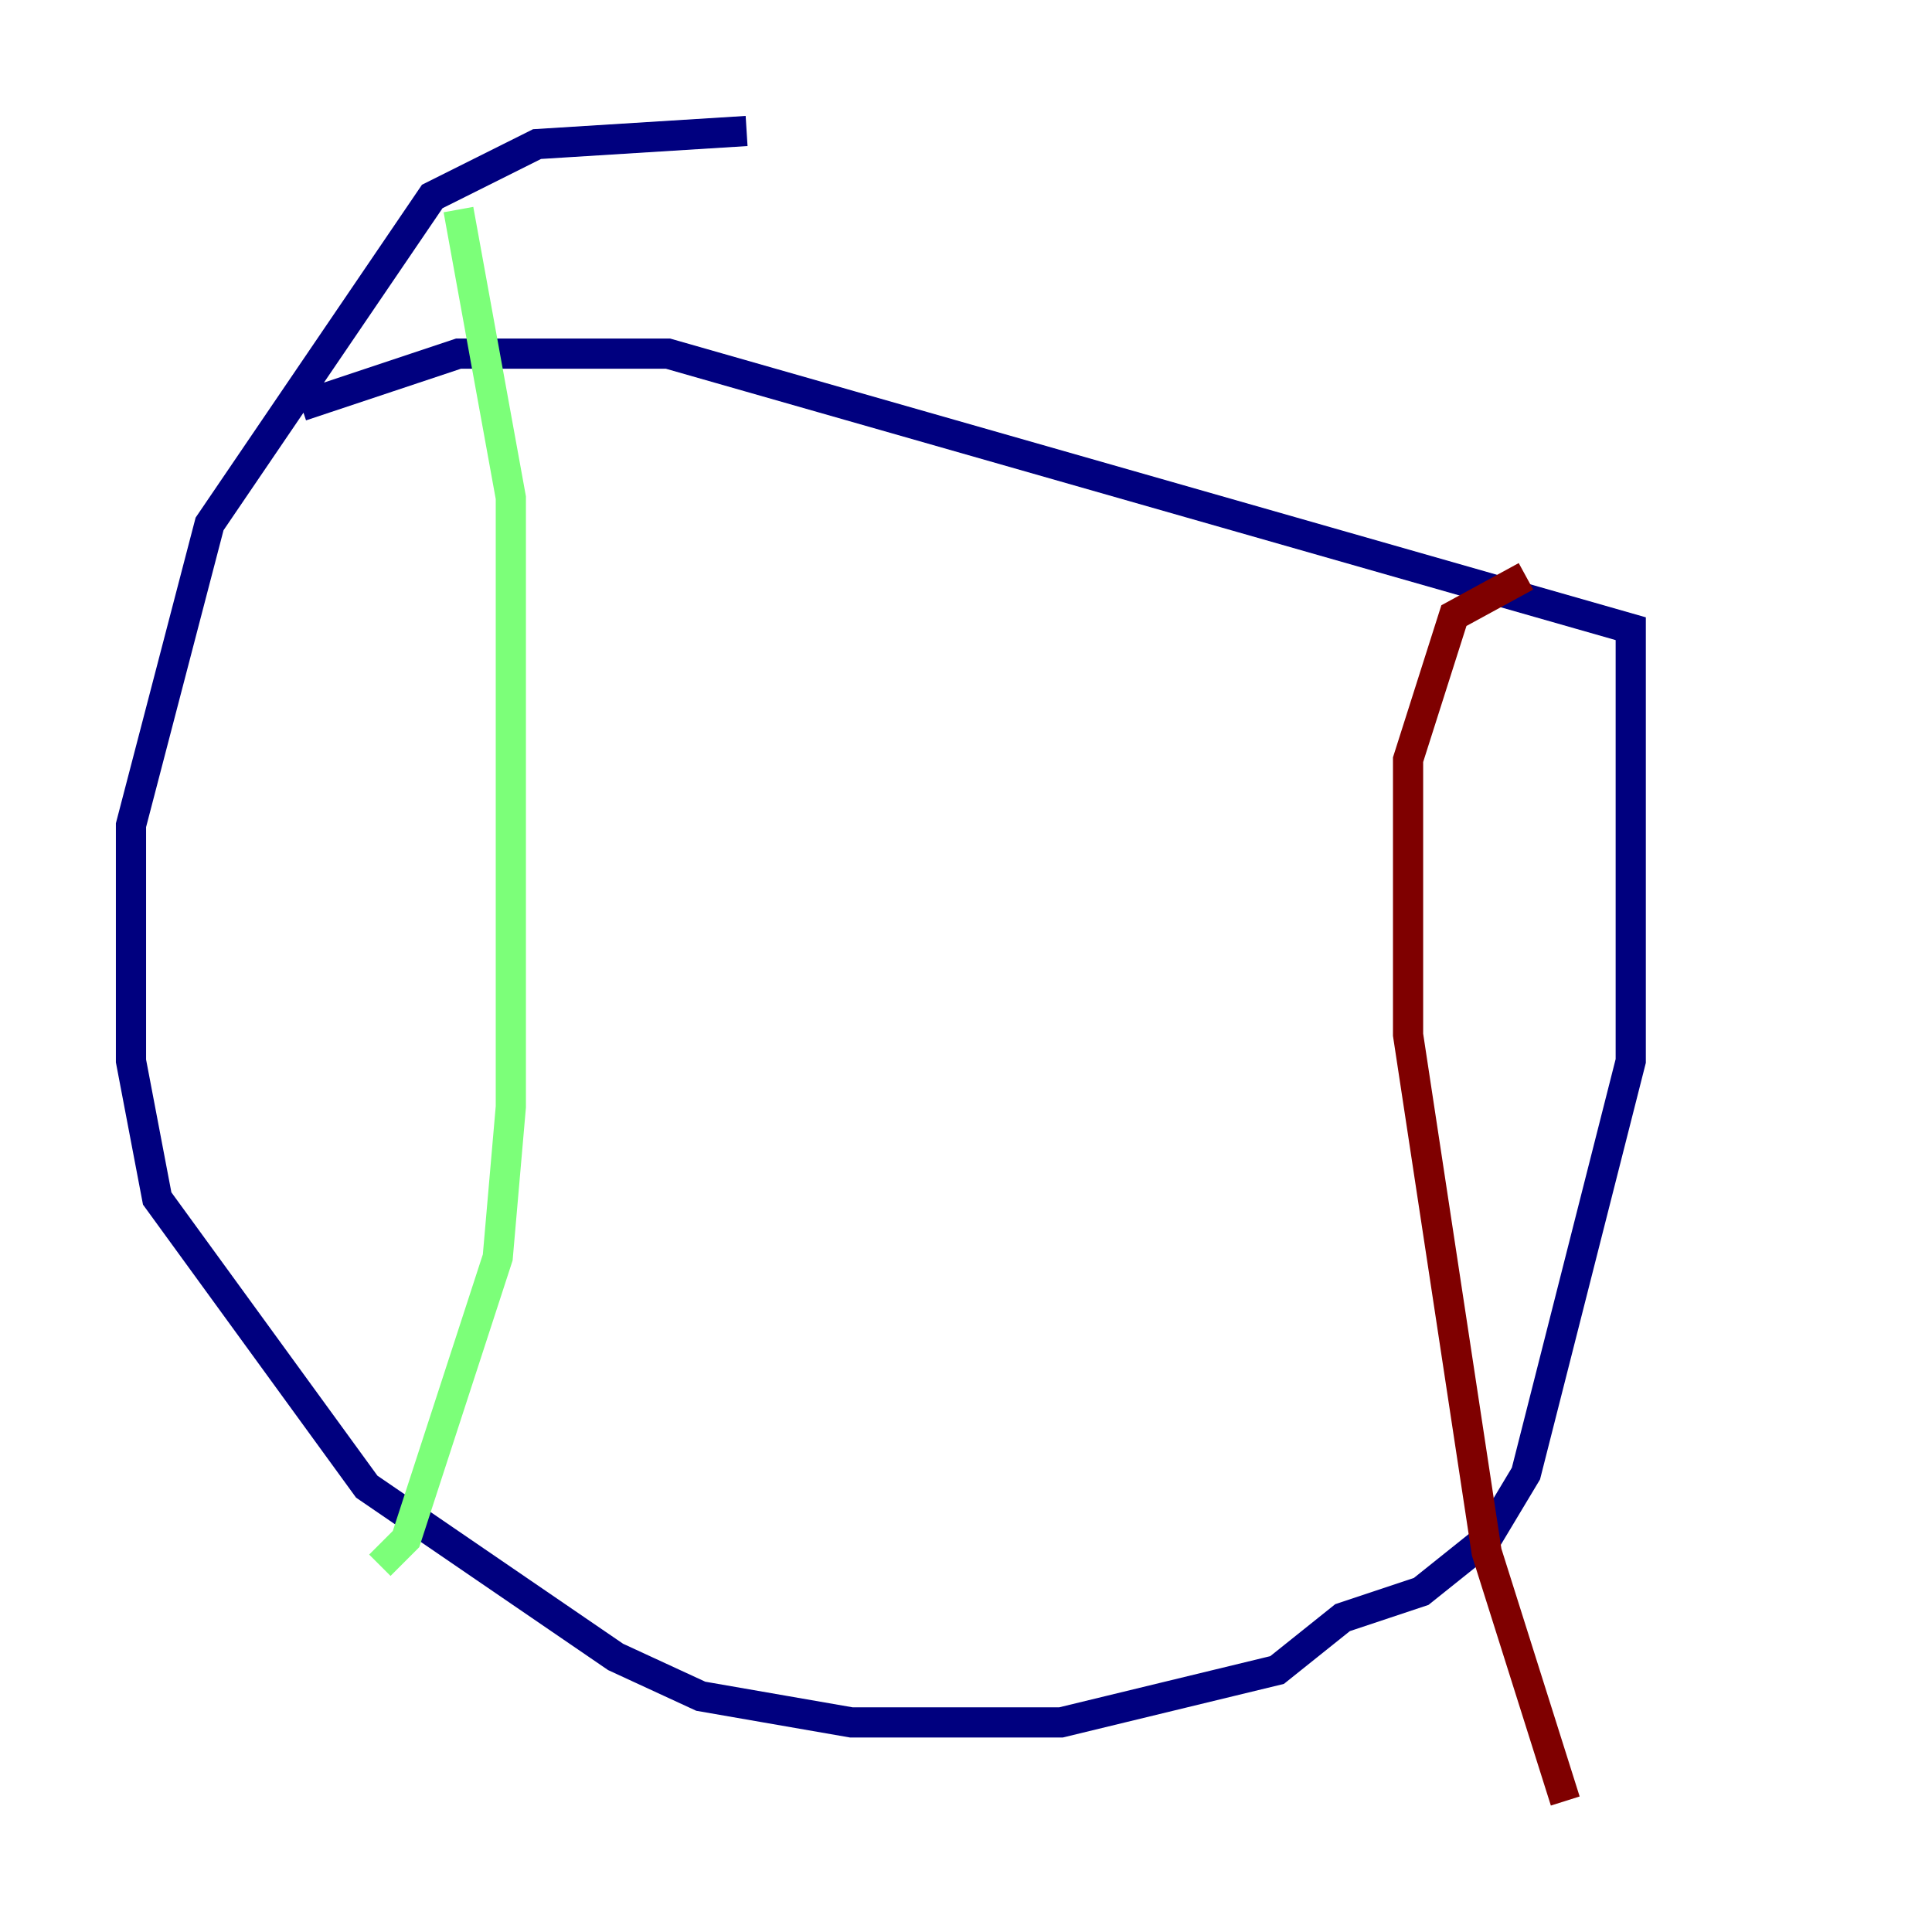 <?xml version="1.0" encoding="utf-8" ?>
<svg baseProfile="tiny" height="128" version="1.2" viewBox="0,0,128,128" width="128" xmlns="http://www.w3.org/2000/svg" xmlns:ev="http://www.w3.org/2001/xml-events" xmlns:xlink="http://www.w3.org/1999/xlink"><defs /><polyline fill="none" points="49.464,8.678 35.58,9.546 28.637,13.017 13.885,34.712 8.678,54.671 8.678,70.291 10.414,79.403 24.298,98.495 40.786,109.776 46.427,112.38 56.407,114.115 70.291,114.115 84.61,110.644 88.949,107.173 94.156,105.437 98.495,101.966 101.098,97.627 108.041,70.291 108.041,41.654 44.258,23.43 30.373,23.43 19.959,26.902" stroke="#00007f" stroke-width="2" /><polyline fill="none" points="30.373,13.885 33.844,32.976 33.844,73.329 32.976,83.308 26.902,101.966 25.166,103.702" stroke="#7cff79" stroke-width="2" /><polyline fill="none" points="101.098,38.183 96.325,40.786 93.288,50.332 93.288,68.556 98.495,102.834 103.702,119.322" stroke="#7f0000" stroke-width="2" /></svg>